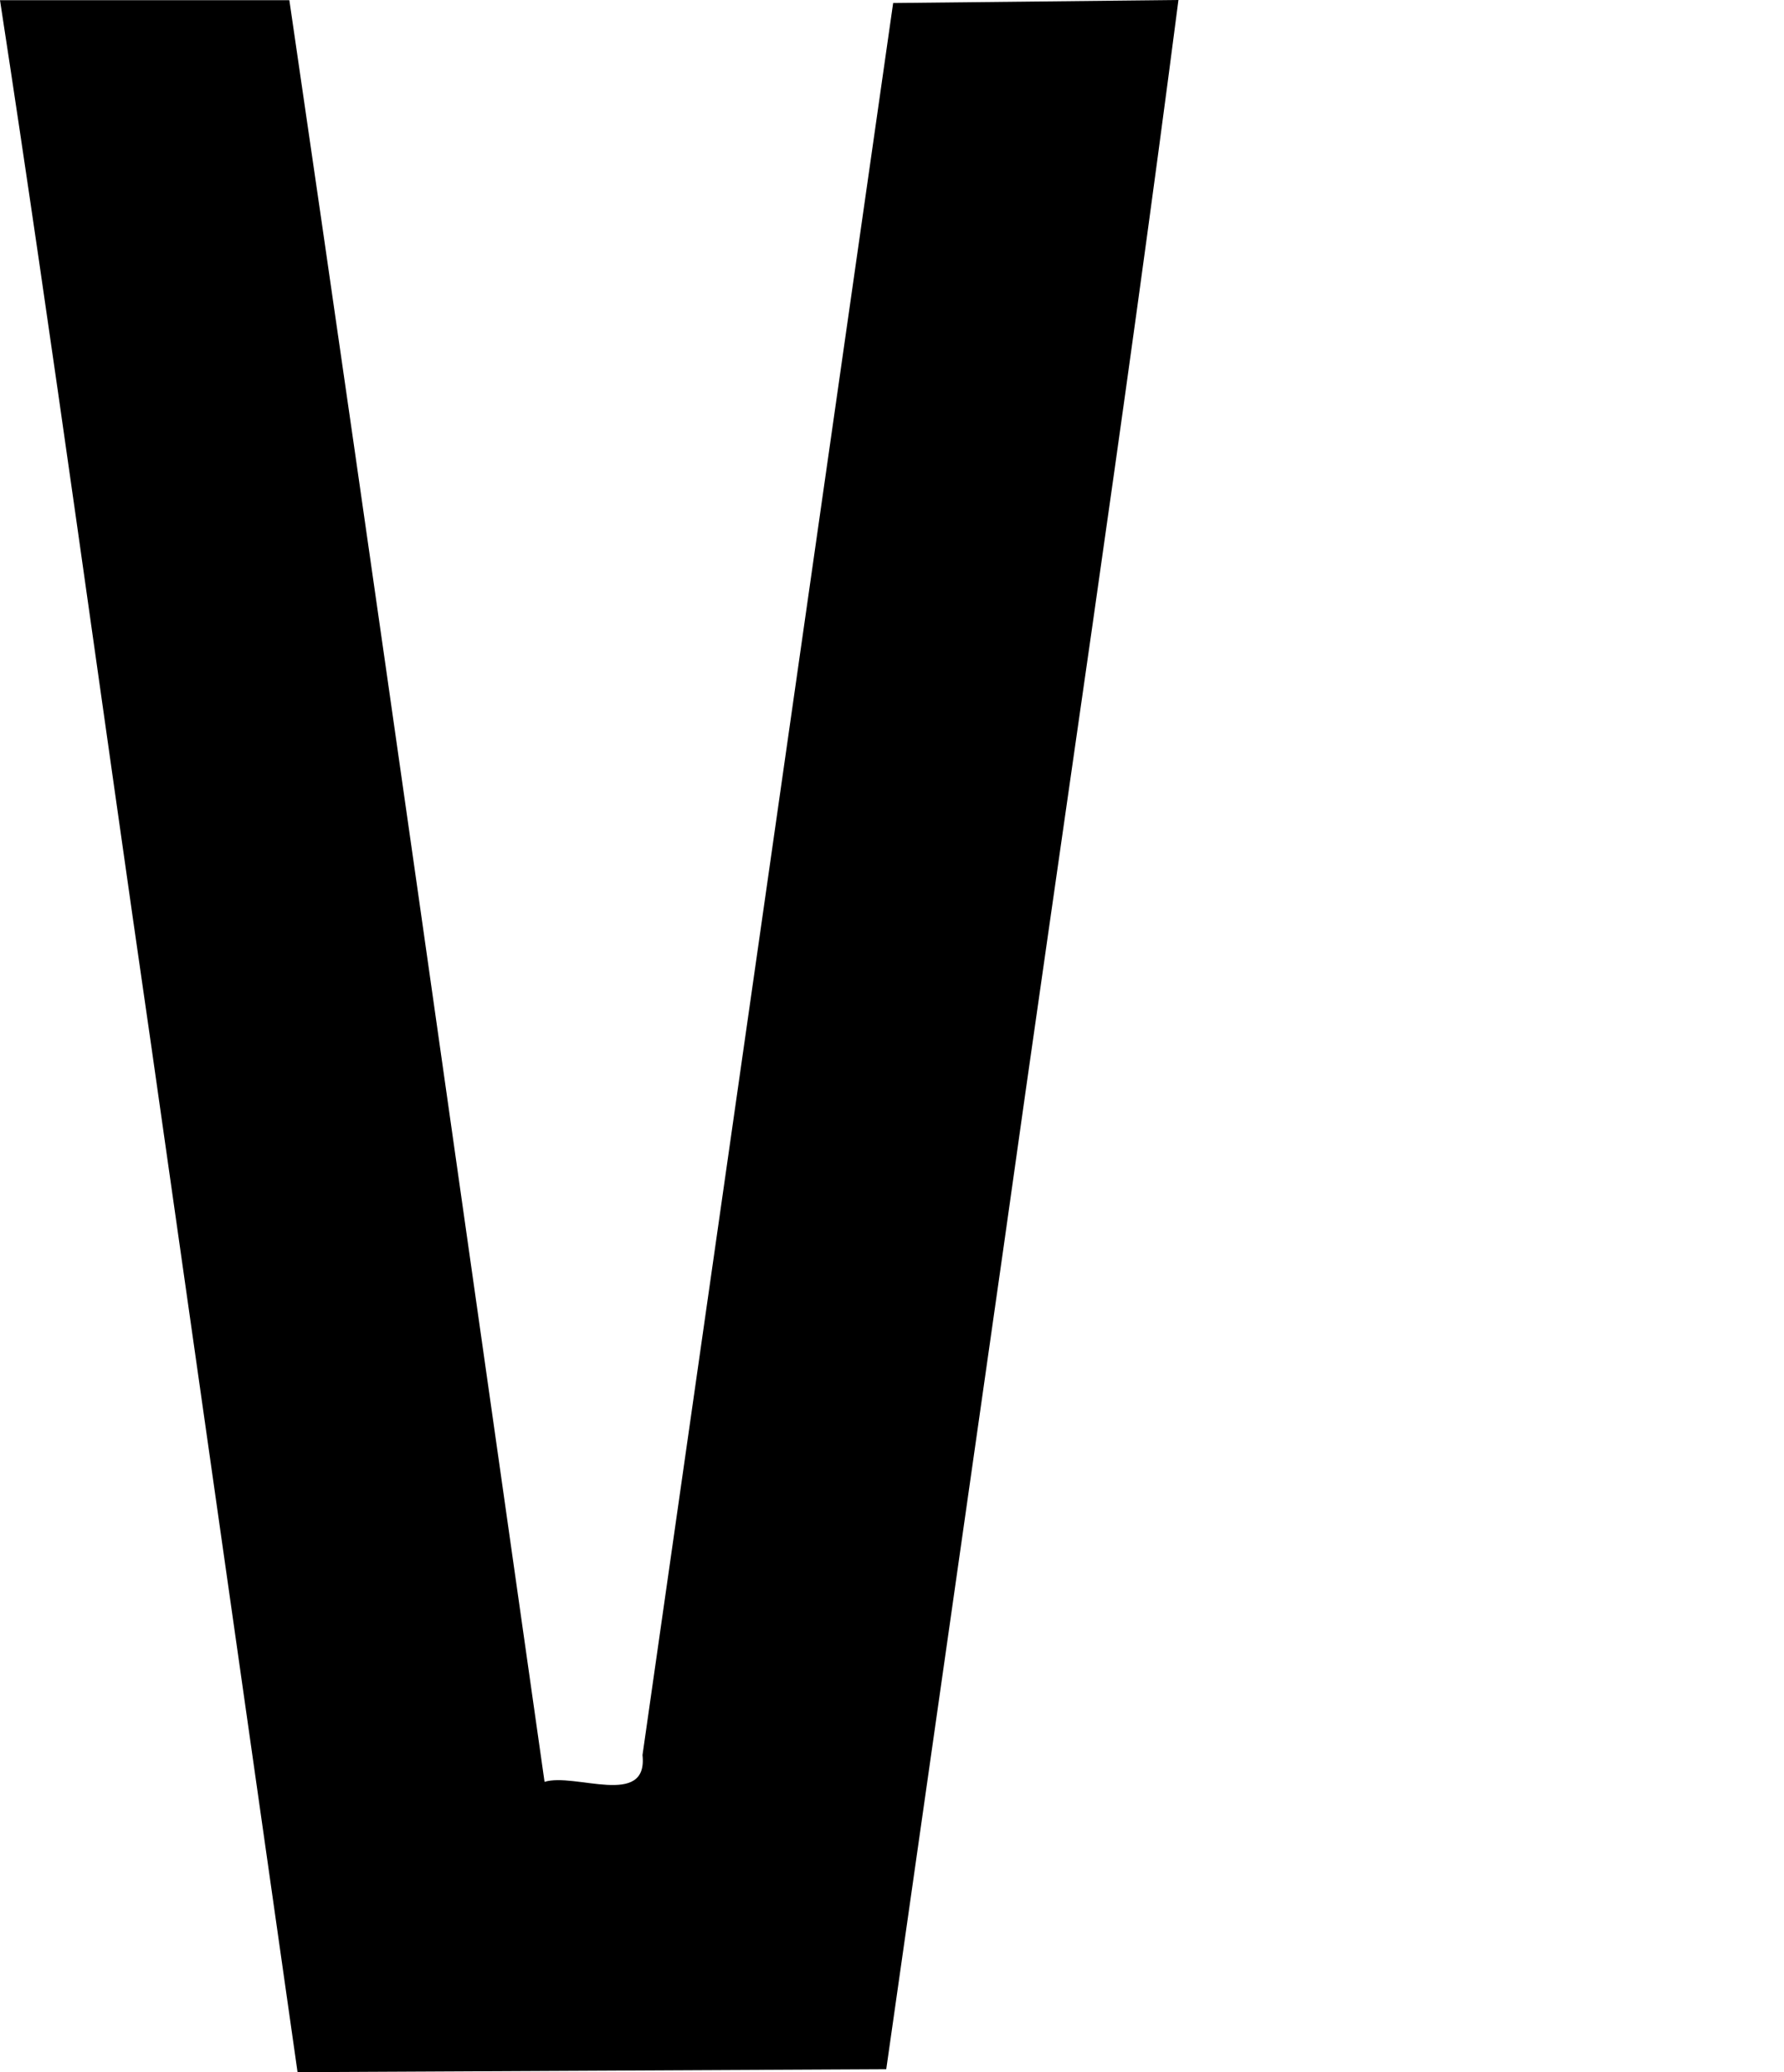 <?xml version="1.0" encoding="UTF-8" standalone="no"?>
<svg
   xmlns:dc="http://purl.org/dc/elements/1.1/"
   xmlns:cc="http://creativecommons.org/ns#"
   xmlns:rdf="http://www.w3.org/1999/02/22-rdf-syntax-ns#"
   xmlns:svg="http://www.w3.org/2000/svg"
   xmlns="http://www.w3.org/2000/svg"
   xmlns:sodipodi="http://sodipodi.sourceforge.net/DTD/sodipodi-0.dtd"
   xmlns:inkscape="http://www.inkscape.org/namespaces/inkscape"
   version="1.0"
   id="glyph_A"
   x="0px"
   y="0px"
   width="62"
   height="72"
   sodipodi:docname="V.svg"
   inkscape:version="0.92.2 5c3e80d, 2017-08-06">
  <defs
     id="defs25113" />
  <sodipodi:namedview
     pagecolor="#ffffff"
     bordercolor="#666666"
     borderopacity="1"
     objecttolerance="10"
     gridtolerance="10"
     guidetolerance="10"
     inkscape:pageopacity="0"
     inkscape:pageshadow="2"
     inkscape:window-width="1503"
     inkscape:window-height="959"
     id="namedview25111"
     showgrid="false"
     showguides="true"
     inkscape:guide-bbox="true"
     units="px"
     inkscape:lockguides="false"
     inkscape:measure-start="0,14"
     inkscape:measure-end="0,86"
     inkscape:zoom="5.1805556"
     inkscape:cx="68.460502"
     inkscape:cy="63.40168"
     inkscape:window-x="120"
     inkscape:window-y="2"
     inkscape:window-maximized="0"
     inkscape:current-layer="glyph_A" />
  <path
     style="opacity:1;fill:#000000;fill-opacity:1;stroke:none;stroke-width:0.02;stroke-linecap:round;stroke-linejoin:bevel;stroke-miterlimit:4;stroke-dasharray:none;stroke-dashoffset:0;stroke-opacity:1"
     d="M 5.272,36.446 C 3.507,24.301 1.864,12.135 0,0.007 c 3.352,0 6.704,0 10.056,0 3.019,20.626 5.926,41.269 8.869,61.906 1.048,-0.331 3.603,0.919 3.404,-0.931 C 25.233,40.689 28.136,20.397 31.04,0.105 34.345,0.07 37.65,0.035 40.955,0 39.086,14.443 36.908,28.856 34.885,43.283 c -1.362,9.538 -2.724,19.077 -4.085,28.615 -6.82,0.034 -13.639,0.068 -20.459,0.102 C 8.651,60.149 6.961,48.297 5.272,36.446 Z"
     id="path52008"
     inkscape:connector-curvature="0" />
</svg>
